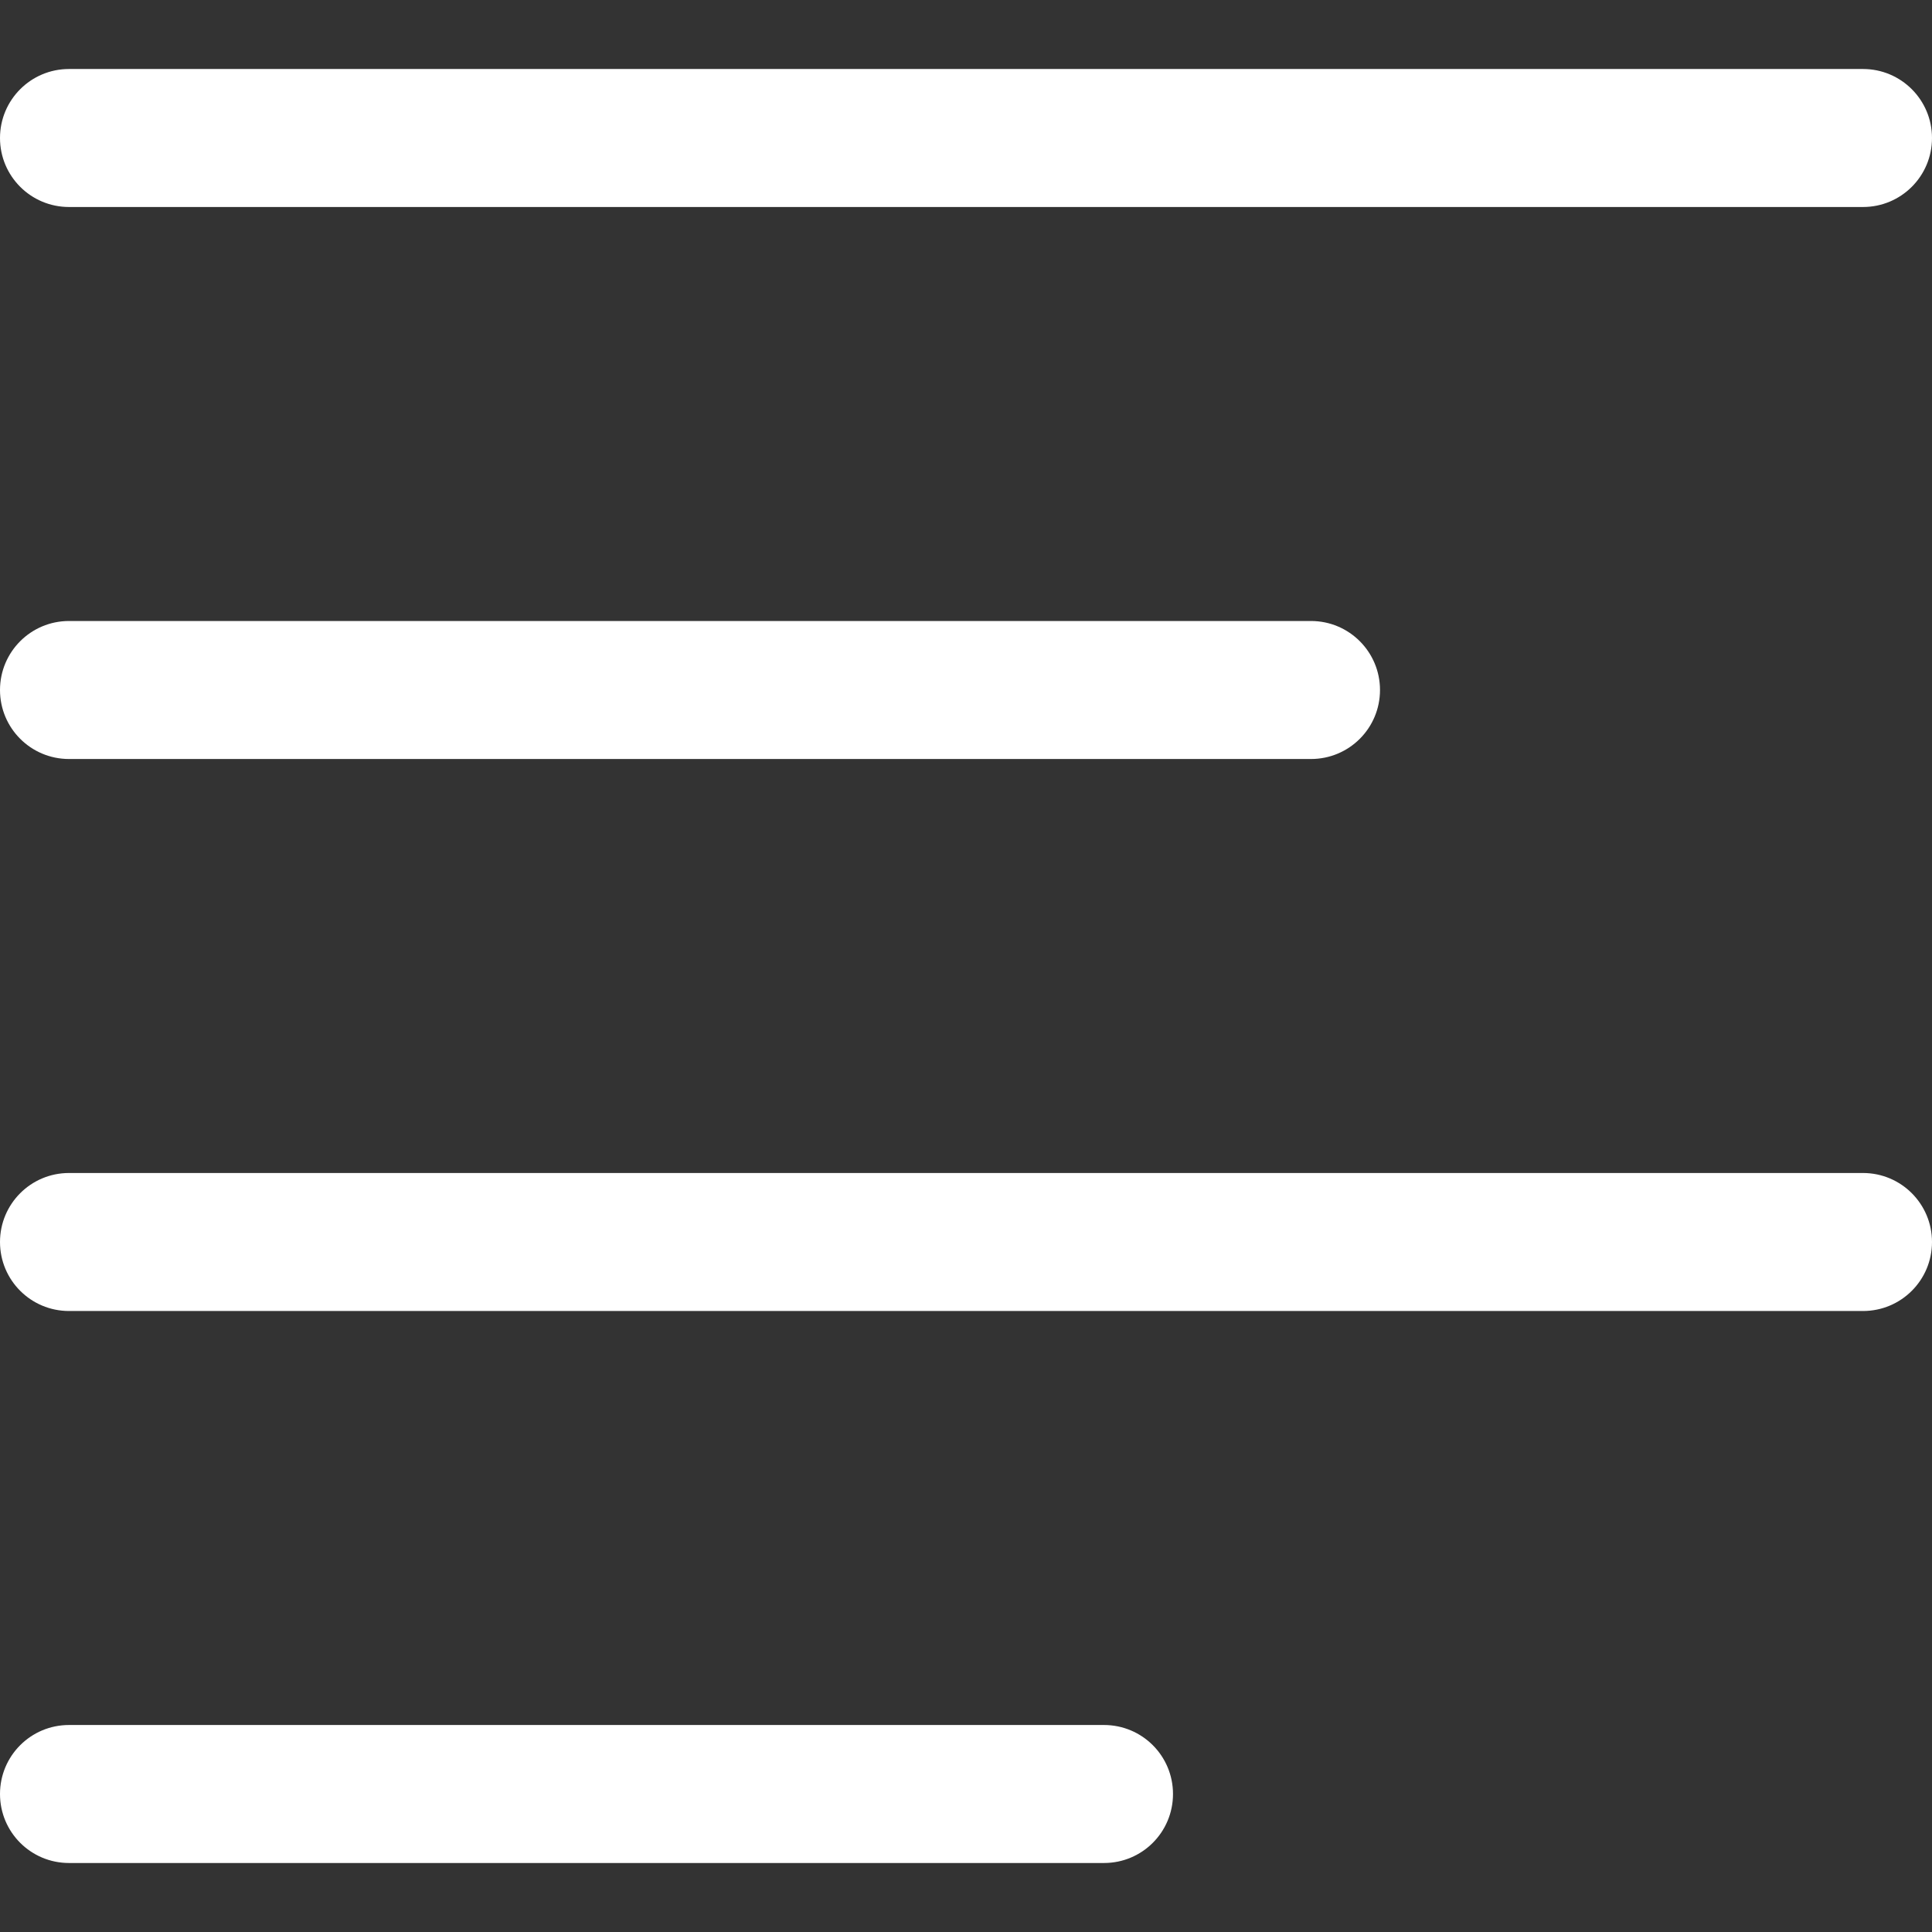 <?xml version="1.0" encoding="UTF-8" standalone="no"?>
<!-- Uploaded to: SVG Repo, www.svgrepo.com, Generator: SVG Repo Mixer Tools -->
<svg width="80px" height="80px" viewBox="0 -1 28 28" version="1.1" xmlns="http://www.w3.org/2000/svg" xmlns:xlink="http://www.w3.org/1999/xlink" xmlns:sketch="http://www.bohemiancoding.com/sketch/ns">
    
    <rect x="0" y="-1" width="28" height="28" fill="#333333" stroke="none"/>
    
    <title>align-left</title>
    <desc>Created with Sketch Beta.</desc>
    <defs>

</defs>
    <g id="Page-1" stroke="none" stroke-width="1" fill="none" fill-rule="evenodd" sketch:type="MSPage">
        <g id="Icon-Set" sketch:type="MSLayerGroup" transform="translate(-308, -206)" fill="#ffffff">
            <path d="M335,222 L309,222 C308.447,222 308,222.448 308,223 C308,223.553 308.447,224 309,224 L335,224 C335.553,224 336,223.553 336,223 C336,222.448 335.553,222 335,222 L335,222 Z M324,230 L309,230 C308.447,230 308,230.447 308,231 C308,231.553 308.447,232 309,232 L324,232 C324.553,232 325,231.553 325,231 C325,230.447 324.553,230 324,230 L324,230 Z M309,208 L335,208 C335.553,208 336,207.553 336,207 C336,206.448 335.553,206 335,206 L309,206 C308.447,206 308,206.448 308,207 C308,207.553 308.447,208 309,208 L309,208 Z M309,216 L327,216 C327.553,216 328,215.553 328,215 C328,214.448 327.553,214 327,214 L309,214 C308.447,214 308,214.448 308,215 C308,215.553 308.447,216 309,216 L309,216 Z" id="align-left" sketch:type="MSShapeGroup">

</path>
        </g>
    </g>
</svg>